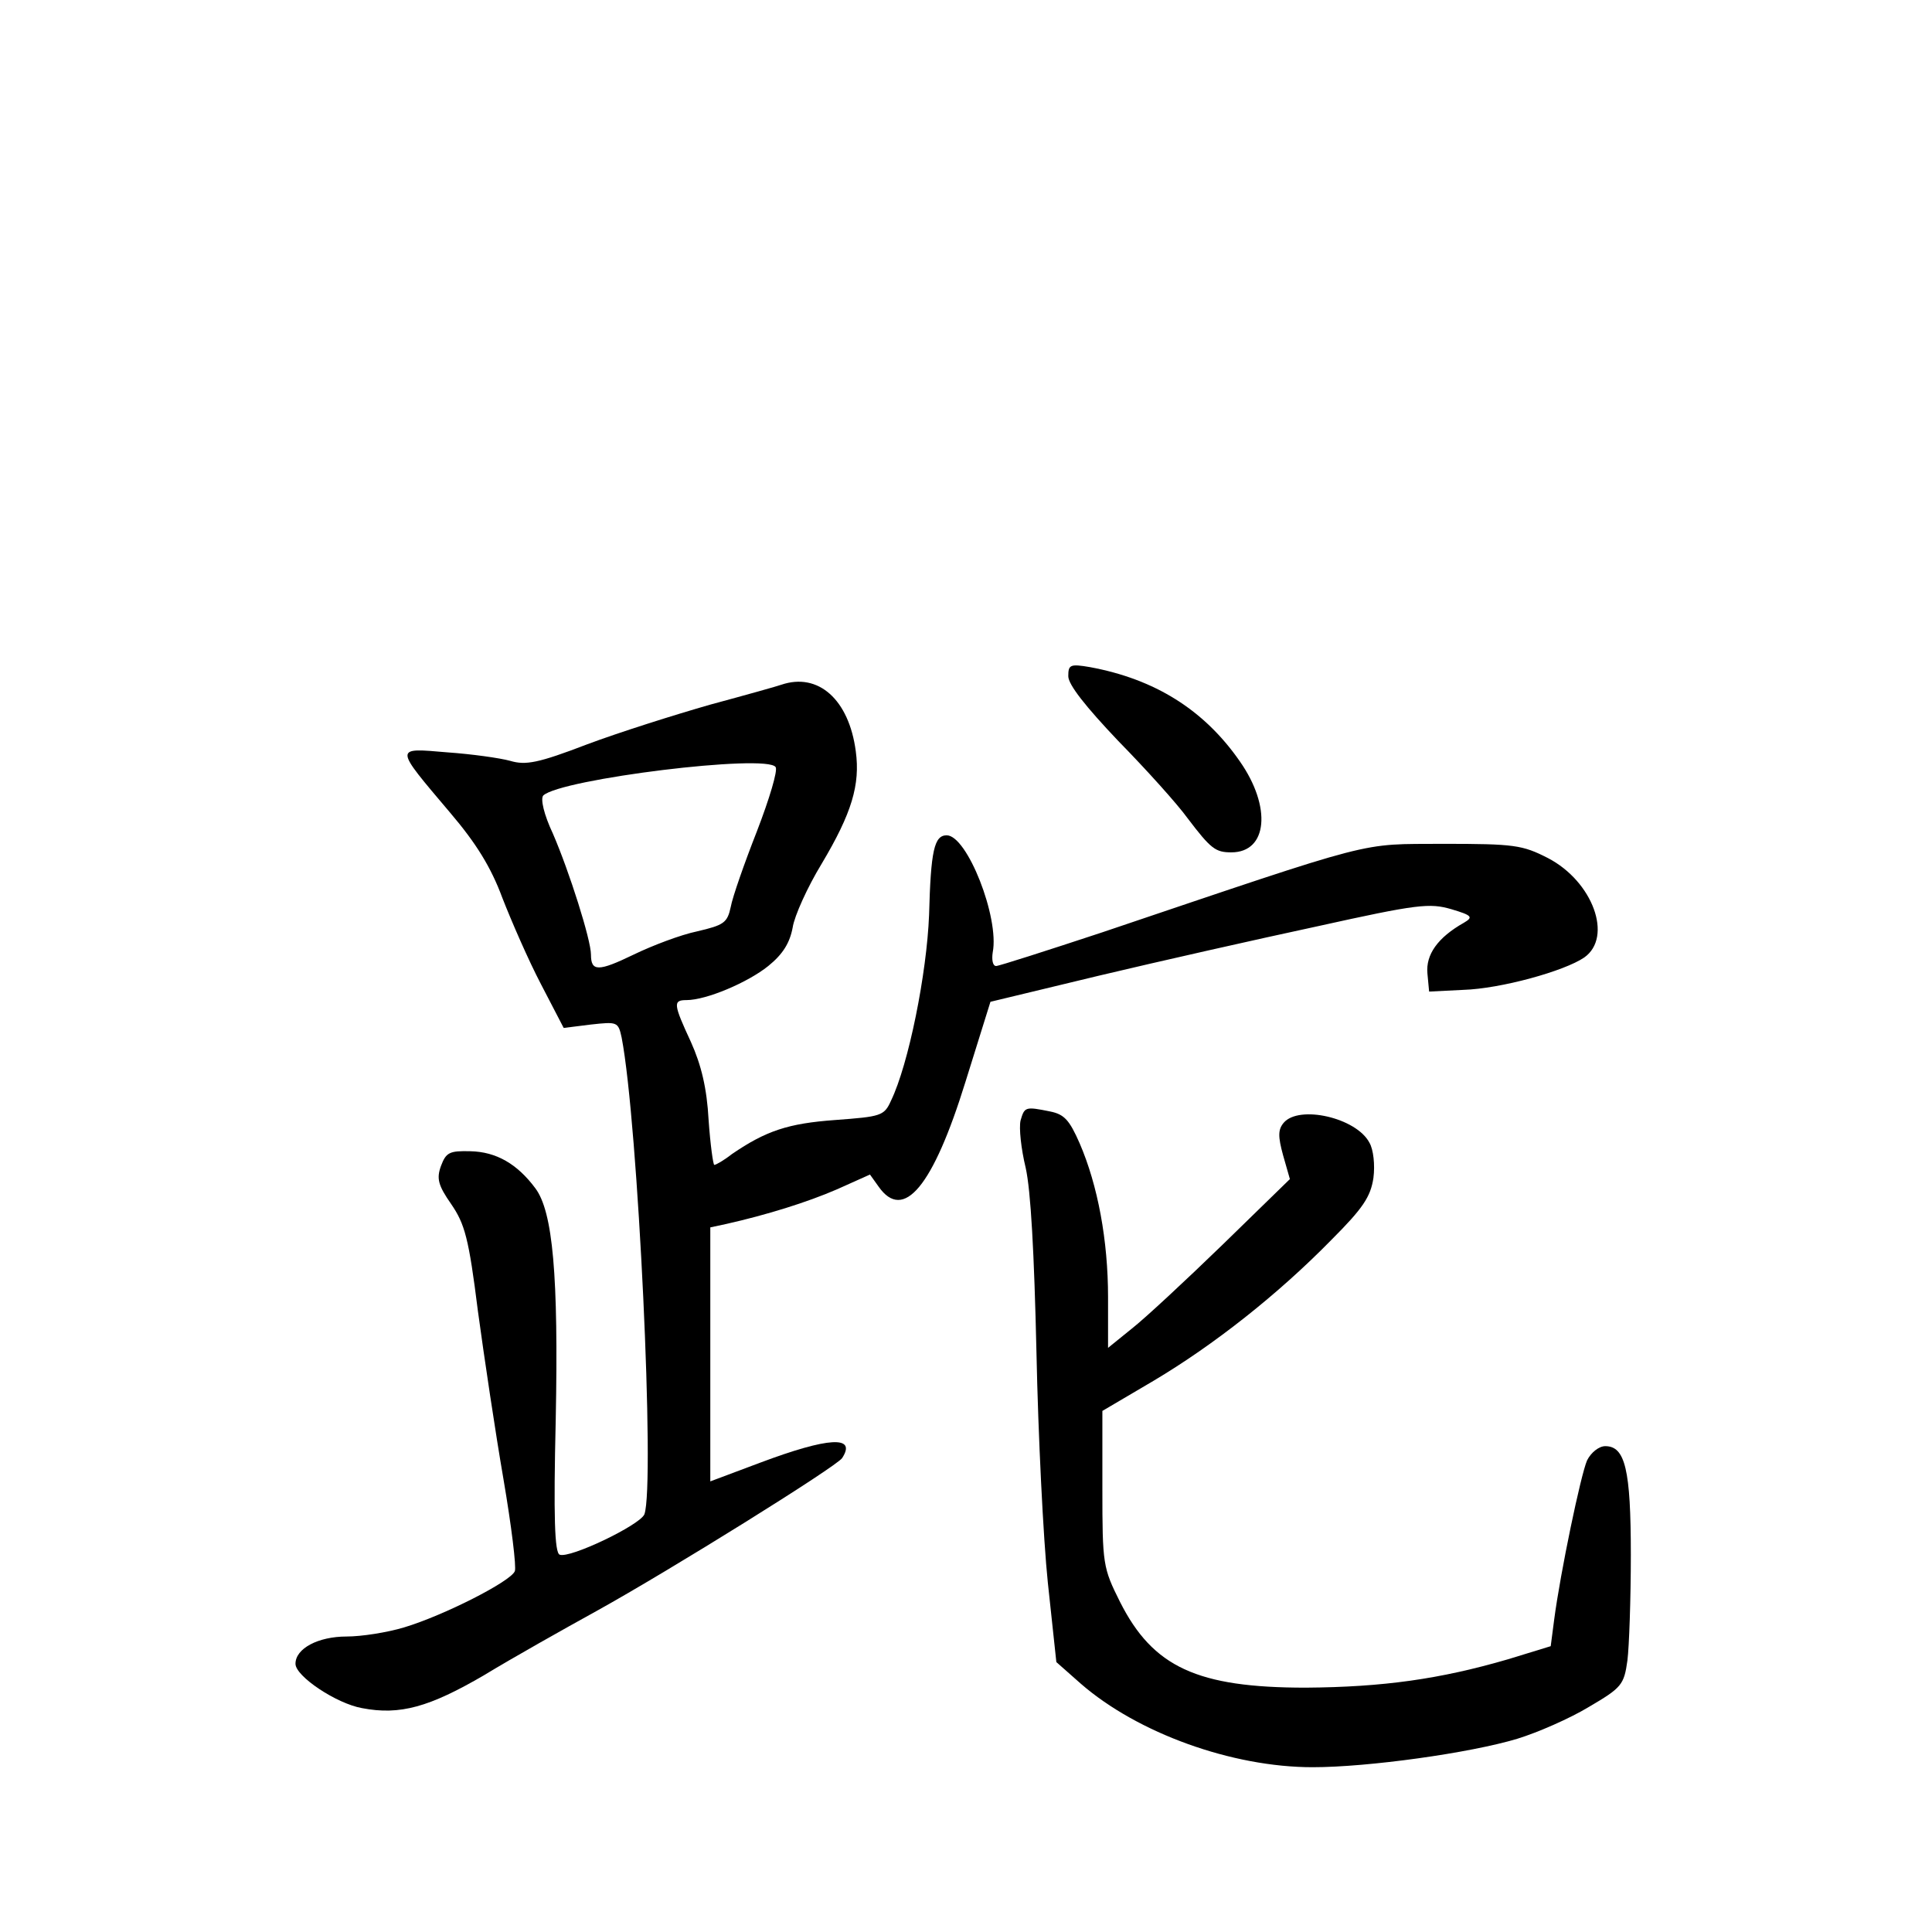 <?xml version="1.0" standalone="no"?>
<!DOCTYPE svg PUBLIC "-//W3C//DTD SVG 20010904//EN"
 "http://www.w3.org/TR/2001/REC-SVG-20010904/DTD/svg10.dtd">
<svg version="1.0" xmlns="http://www.w3.org/2000/svg"
 width="340pt" height="340pt" viewBox="0 0 340 340"
 preserveAspectRatio="xMidYMid meet">
<g transform="translate(0,340) scale(0.1,-0.1)"
fill="#000000" stroke="none">
<path d="M1880 2210 c0 -15 31 -54 88 -114 49 -50 104 -111 122 -136 41 -54
49 -60 77 -60 64 0 71 80 15 160 -63 91 -150 145 -264 166 -35 6 -38 4 -38
-16z"/>
<path d="M1375 2195 c-5 -2 -62 -18 -125 -35 -63 -18 -161 -49 -217 -70 -86
-33 -108 -37 -135 -29 -18 5 -68 12 -111 15 -94 8 -94 11 5 -106 46 -54 72
-96 92 -150 16 -41 46 -110 68 -152 l40 -77 48 6 c46 5 48 5 54 -23 29 -150
59 -788 40 -839 -8 -19 -131 -78 -149 -71 -9 3 -11 67 -7 238 5 253 -5 366
-36 407 -32 43 -69 64 -114 65 -37 1 -43 -2 -52 -26 -8 -22 -5 -34 18 -67 24
-35 31 -60 47 -188 11 -81 31 -215 45 -296 14 -82 23 -155 20 -162 -7 -18
-125 -78 -195 -99 -30 -9 -75 -16 -101 -16 -50 0 -90 -21 -90 -48 0 -22 72
-70 117 -78 67 -13 119 2 215 58 51 31 140 81 198 113 130 72 422 254 432 269
26 40 -24 37 -144 -8 l-88 -33 0 223 0 224 28 6 c71 16 142 38 195 61 l58 26
15 -21 c44 -63 96 0 153 184 l44 141 191 46 c105 25 278 64 385 87 176 39 197
41 235 30 37 -11 39 -14 22 -24 -46 -26 -67 -56 -64 -89 l3 -32 60 3 c66 2
178 33 213 57 51 36 15 134 -64 175 -45 23 -59 25 -184 25 -151 -1 -109 10
-601 -156 -97 -32 -181 -59 -186 -59 -6 0 -8 11 -6 24 12 61 -45 206 -81 206
-22 0 -28 -27 -31 -140 -4 -103 -36 -263 -67 -327 -12 -27 -18 -28 -98 -34
-83 -6 -122 -19 -182 -60 -14 -11 -28 -19 -31 -19 -2 0 -7 36 -10 79 -3 56
-13 97 -31 137 -31 67 -32 74 -8 74 35 0 108 31 144 60 26 21 38 41 43 68 3
20 26 71 51 112 53 89 68 139 60 198 -12 91 -66 139 -131 117z m-10 -145 c4
-6 -11 -56 -33 -113 -22 -56 -43 -116 -46 -133 -6 -28 -12 -32 -59 -43 -29 -6
-79 -25 -112 -41 -62 -30 -75 -30 -75 0 0 26 -38 146 -67 213 -16 34 -22 61
-17 67 30 29 394 74 409 50z"/>
<path d="M1796 1428 c-3 -13 1 -50 9 -83 9 -40 15 -149 19 -325 3 -146 12
-328 20 -405 l15 -140 43 -38 c100 -87 266 -147 408 -147 98 0 277 25 360 50
36 11 93 36 126 56 58 34 62 39 68 82 3 24 6 108 6 186 0 150 -10 191 -45 191
-11 0 -25 -11 -32 -25 -11 -25 -47 -197 -58 -281 l-6 -46 -75 -23 c-120 -35
-220 -49 -356 -50 -191 0 -269 36 -327 151 -30 60 -31 66 -31 199 l0 137 90
53 c106 63 219 152 313 248 56 56 69 76 74 109 3 23 0 50 -7 62 -23 44 -124
67 -151 35 -10 -12 -10 -24 -1 -57 l12 -42 -118 -115 c-65 -63 -137 -130 -160
-148 l-42 -34 0 89 c0 100 -18 197 -50 271 -18 41 -27 51 -52 56 -44 9 -45 8
-52 -16z"/>
</g>
</svg>
